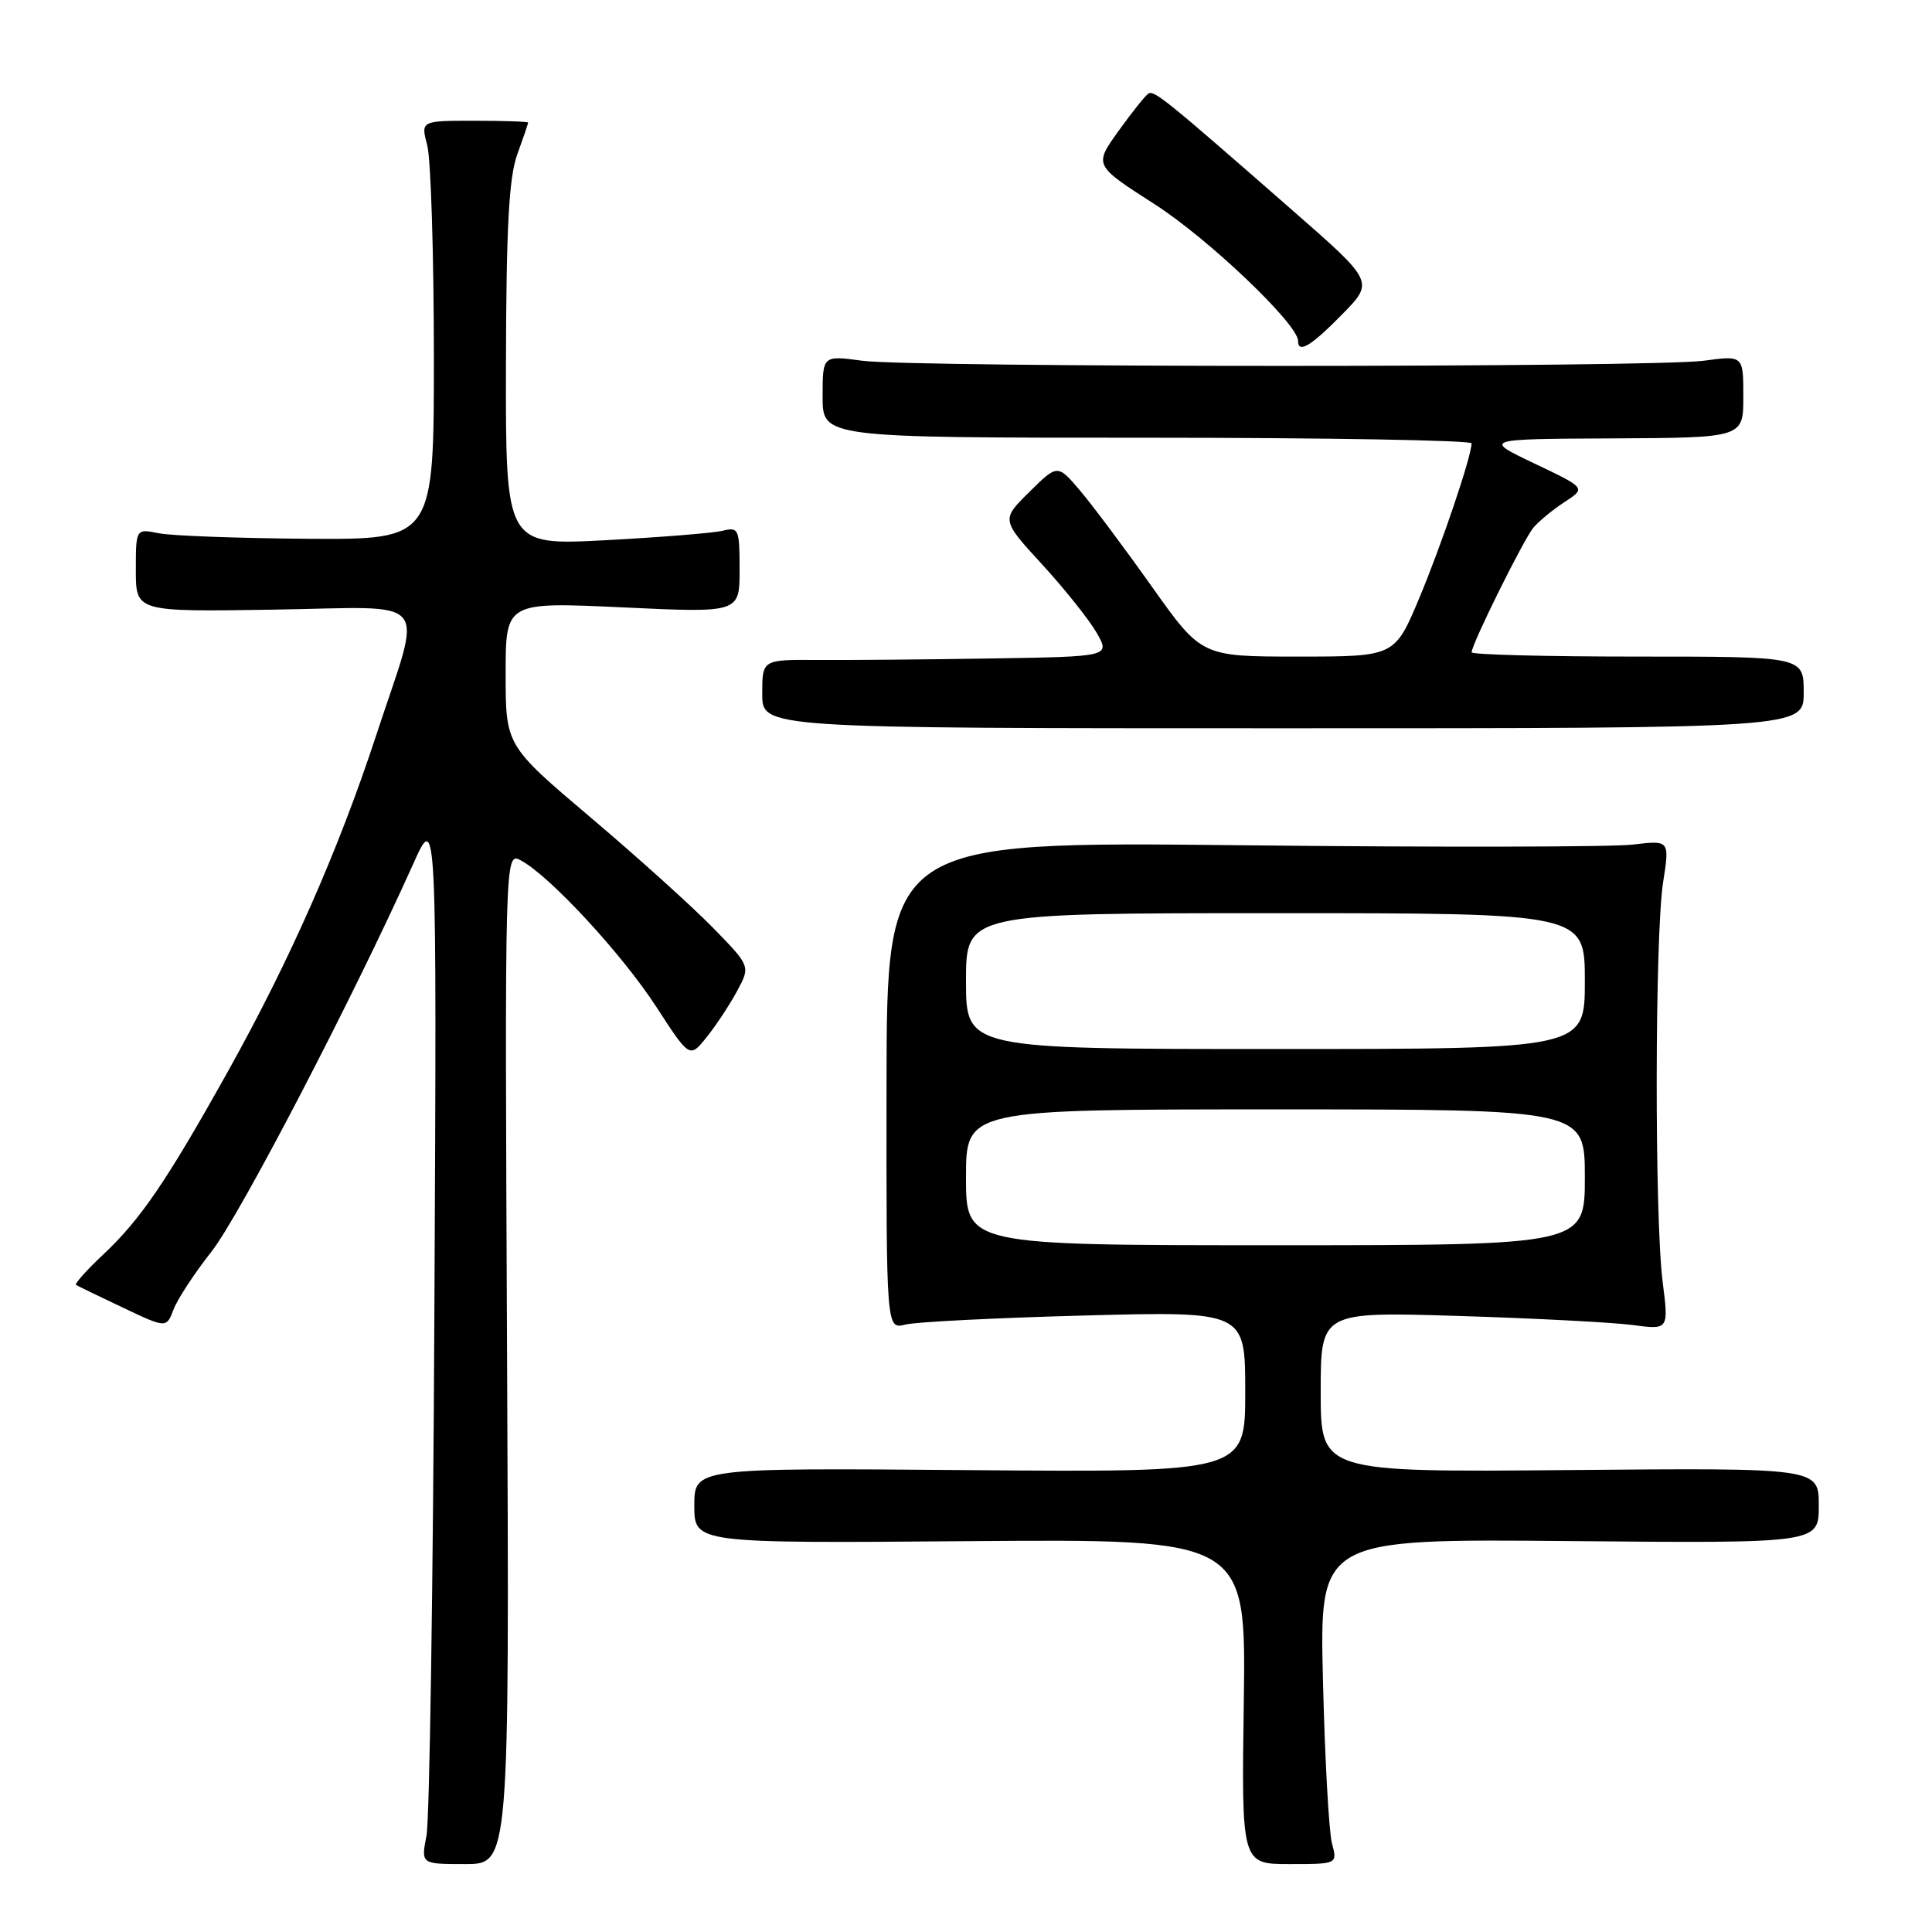 <?xml version="1.0" encoding="UTF-8" standalone="no"?>
<!DOCTYPE svg PUBLIC "-//W3C//DTD SVG 1.1//EN" "http://www.w3.org/Graphics/SVG/1.1/DTD/svg11.dtd" >
<svg xmlns="http://www.w3.org/2000/svg" xmlns:xlink="http://www.w3.org/1999/xlink" version="1.1" viewBox="0 0 256 256">
 <g >
 <path fill="currentColor"
d=" M 67.19 179.93 C 66.88 112.87 66.88 112.87 69.02 114.01 C 72.85 116.06 82.40 126.39 86.95 133.39 C 91.39 140.24 91.39 140.24 93.65 137.41 C 94.90 135.85 96.71 133.10 97.68 131.30 C 99.44 128.02 99.44 128.02 94.47 122.93 C 91.74 120.13 84.44 113.55 78.25 108.31 C 67.00 98.78 67.00 98.78 67.00 89.27 C 67.00 79.76 67.00 79.76 82.50 80.48 C 98.00 81.21 98.00 81.21 98.00 75.50 C 98.00 70.08 97.88 69.81 95.75 70.33 C 94.51 70.63 87.54 71.19 80.25 71.58 C 67.00 72.28 67.00 72.28 67.04 48.39 C 67.08 30.20 67.43 23.55 68.53 20.50 C 69.32 18.30 69.98 16.39 69.98 16.25 C 69.99 16.11 66.79 16.00 62.88 16.00 C 55.75 16.00 55.75 16.00 56.61 19.25 C 57.09 21.04 57.48 33.52 57.49 47.00 C 57.50 71.50 57.50 71.50 40.80 71.39 C 31.62 71.32 22.73 71.00 21.05 70.66 C 18.00 70.05 18.00 70.05 18.00 75.56 C 18.00 81.07 18.00 81.07 36.25 80.78 C 57.63 80.45 56.05 78.53 49.85 97.42 C 44.85 112.65 38.39 127.30 30.21 141.95 C 22.08 156.52 18.63 161.58 13.66 166.25 C 11.46 168.31 9.85 170.12 10.08 170.26 C 10.31 170.41 13.10 171.76 16.27 173.26 C 22.05 176.00 22.05 176.00 23.00 173.50 C 23.52 172.13 25.78 168.69 28.02 165.85 C 31.71 161.19 46.83 132.13 54.74 114.50 C 57.88 107.50 57.88 107.50 57.56 173.50 C 57.39 209.80 56.92 241.19 56.51 243.25 C 55.78 247.00 55.78 247.00 61.64 247.00 C 67.50 247.00 67.50 247.00 67.19 179.93 Z  M 176.49 244.25 C 176.09 242.74 175.55 233.04 175.30 222.70 C 174.84 203.90 174.84 203.90 207.92 204.20 C 241.00 204.50 241.00 204.50 241.00 199.50 C 241.00 194.50 241.00 194.50 208.00 194.79 C 175.00 195.08 175.00 195.08 175.00 184.44 C 175.00 173.81 175.00 173.81 193.25 174.37 C 203.29 174.68 213.67 175.22 216.31 175.57 C 221.12 176.21 221.12 176.21 220.31 169.86 C 219.23 161.41 219.27 123.97 220.37 116.91 C 221.24 111.33 221.24 111.33 216.37 111.91 C 213.69 112.24 190.35 112.28 164.50 112.00 C 117.50 111.50 117.50 111.50 117.47 143.82 C 117.44 176.15 117.44 176.15 119.97 175.51 C 121.36 175.16 132.06 174.62 143.75 174.31 C 165.00 173.75 165.00 173.75 165.00 184.42 C 165.00 195.09 165.00 195.09 128.50 194.80 C 92.00 194.50 92.00 194.50 92.00 199.50 C 92.00 204.50 92.00 204.50 128.55 204.21 C 165.11 203.93 165.11 203.93 164.81 225.47 C 164.50 247.00 164.50 247.00 170.87 247.00 C 177.23 247.00 177.23 247.00 176.49 244.25 Z  M 239.00 91.75 C 239.00 87.00 239.00 87.00 217.00 87.00 C 204.90 87.00 195.00 86.75 195.00 86.43 C 195.00 85.36 201.87 71.50 203.18 69.92 C 203.91 69.06 205.77 67.52 207.33 66.51 C 210.15 64.67 210.15 64.67 203.33 61.42 C 196.50 58.17 196.50 58.17 213.75 58.09 C 231.00 58.00 231.00 58.00 231.00 52.55 C 231.00 47.09 231.00 47.09 225.75 47.80 C 218.91 48.71 121.09 48.71 114.25 47.80 C 109.00 47.09 109.00 47.09 109.00 52.55 C 109.00 58.00 109.00 58.00 152.00 58.00 C 175.65 58.00 195.00 58.34 194.99 58.75 C 194.97 60.50 191.06 72.08 188.06 79.25 C 184.81 87.00 184.81 87.00 172.01 87.00 C 159.21 87.00 159.21 87.00 152.64 77.75 C 149.03 72.66 144.74 66.92 143.11 65.00 C 140.13 61.50 140.13 61.50 136.40 65.18 C 132.66 68.87 132.66 68.87 138.08 74.78 C 141.06 78.03 144.31 82.11 145.31 83.84 C 147.11 87.00 147.11 87.00 131.31 87.25 C 122.61 87.39 112.24 87.48 108.25 87.45 C 101.00 87.40 101.00 87.40 101.00 91.95 C 101.00 96.50 101.00 96.50 170.00 96.50 C 239.00 96.50 239.00 96.50 239.00 91.75 Z  M 177.83 41.67 C 182.08 37.34 182.08 37.34 171.29 27.90 C 154.48 13.18 152.93 11.93 152.17 12.40 C 151.78 12.64 149.99 14.87 148.20 17.37 C 144.95 21.90 144.95 21.90 152.98 27.05 C 160.11 31.62 172.00 42.95 172.00 45.17 C 172.00 46.89 173.72 45.86 177.83 41.67 Z  M 128.00 156.00 C 128.00 147.00 128.00 147.00 169.00 147.00 C 210.00 147.00 210.00 147.00 210.00 156.00 C 210.00 165.00 210.00 165.00 169.00 165.00 C 128.00 165.00 128.00 165.00 128.00 156.00 Z  M 128.00 130.00 C 128.00 121.00 128.00 121.00 169.00 121.00 C 210.00 121.00 210.00 121.00 210.00 130.00 C 210.00 139.00 210.00 139.00 169.00 139.00 C 128.00 139.00 128.00 139.00 128.00 130.00 Z "/>
</g>
</svg>